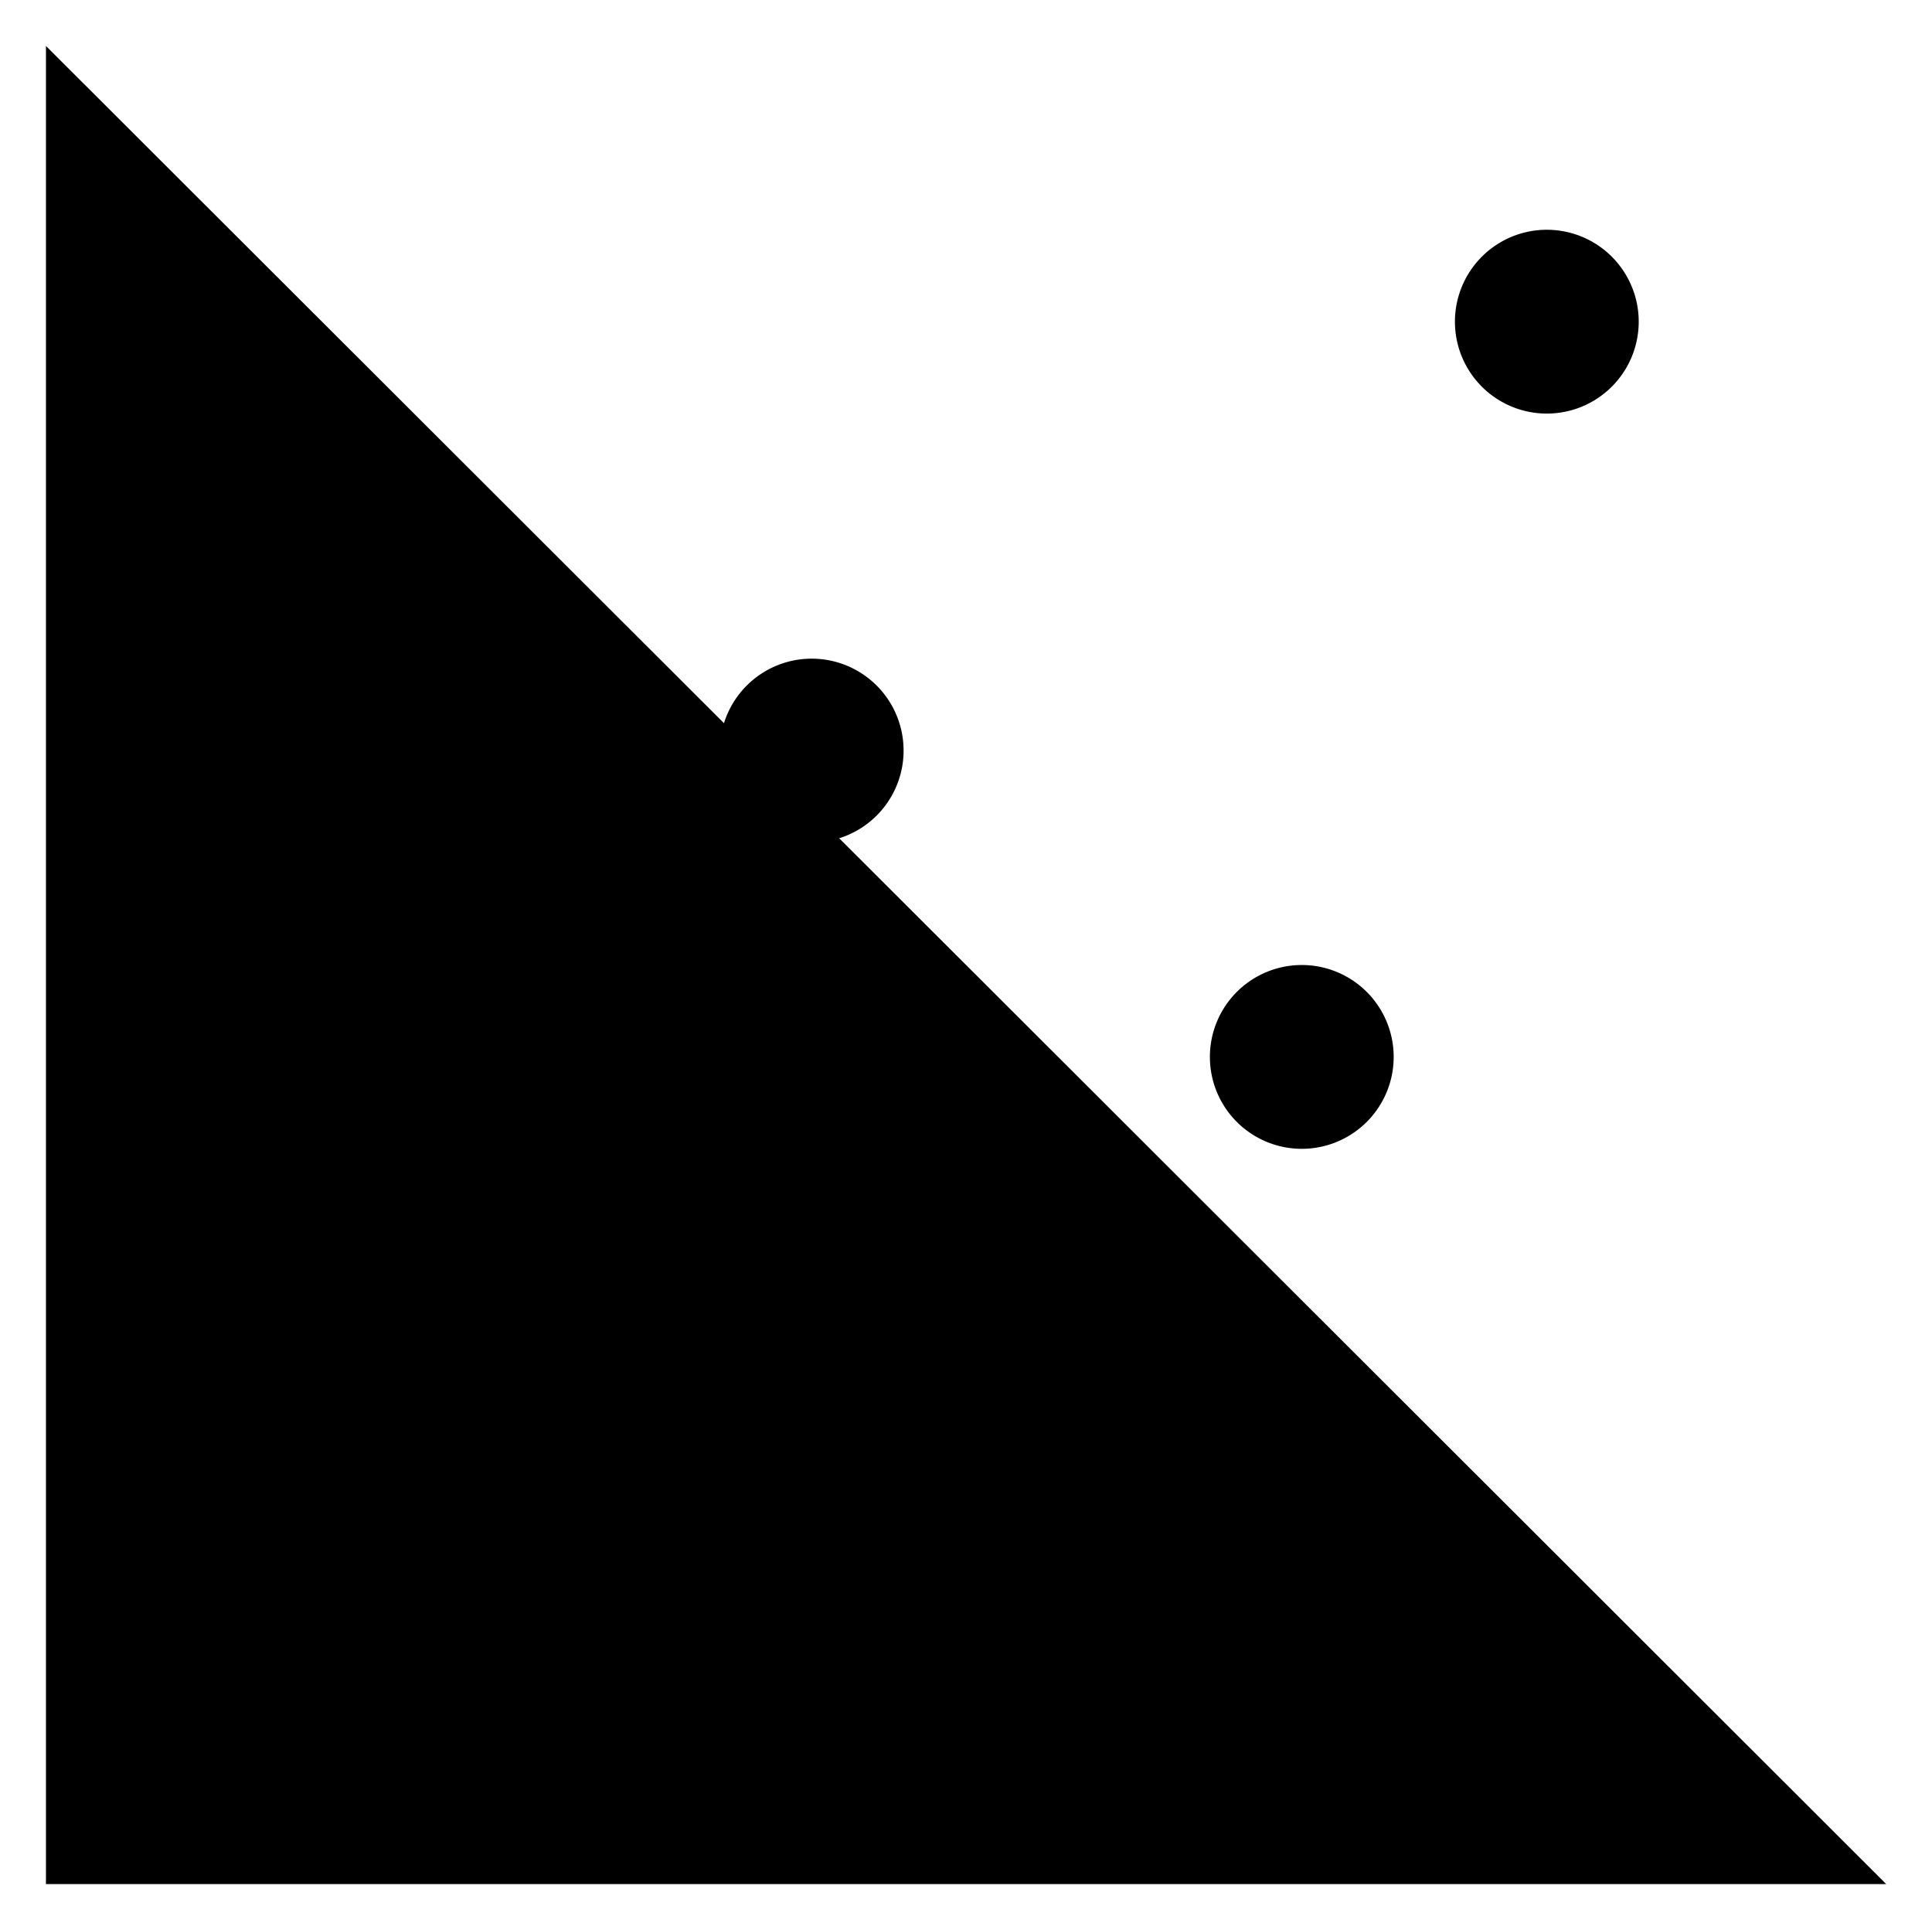 <svg viewBox="0 0 252.3 252">
    <path d="M6 6v240h240.32"/>
    <path d="M74 166a12 12 0 1 1-12 12 12 12 0 0 1 12-12Zm32-80a12 12 0 1 1-12 12 12 12 0 0 1 12-12Zm64 40a12 12 0 1 1-12 12 12 12 0 0 1 12-12Zm32-96a12 12 0 1 1-12 12 12 12 0 0 1 12-12Zm-3.5 23.5-25 73m-57-22 43 27m-57-22-24 57"/>
</svg>
